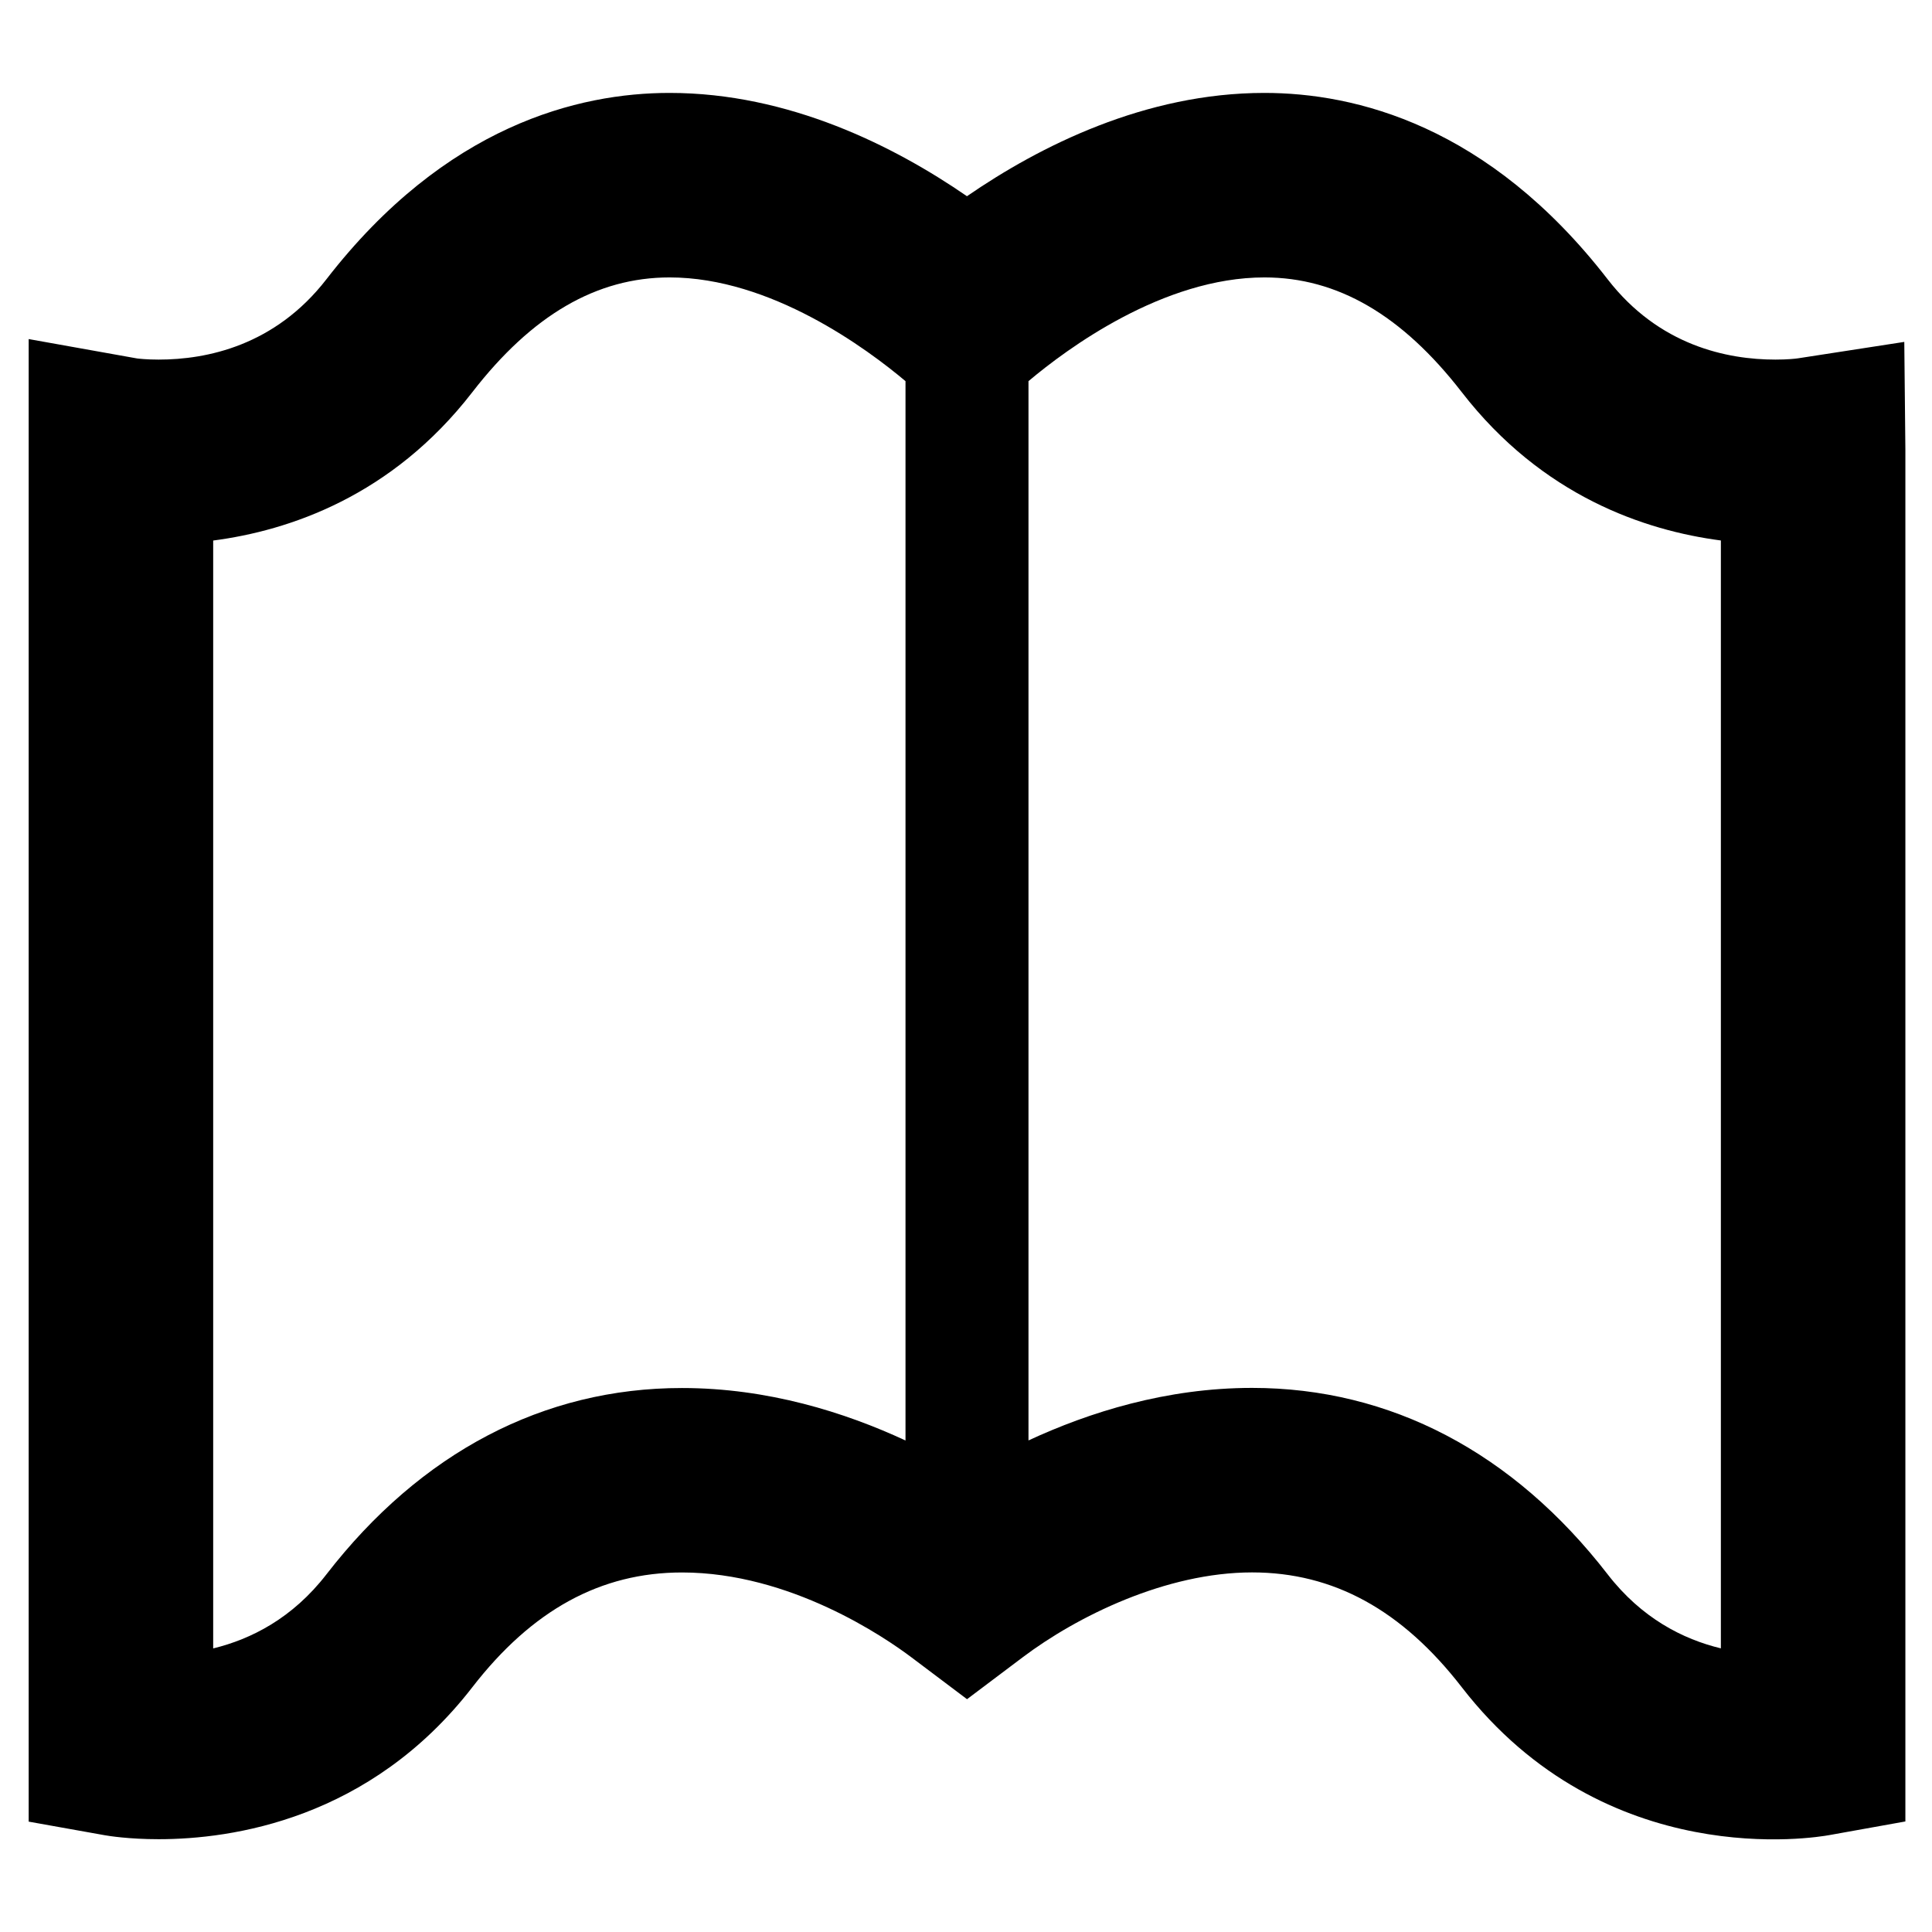 <?xml version="1.0" encoding="utf-8"?>
<!-- Generator: Adobe Illustrator 16.0.0, SVG Export Plug-In . SVG Version: 6.00 Build 0)  -->
<!DOCTYPE svg PUBLIC "-//W3C//DTD SVG 1.1//EN" "http://www.w3.org/Graphics/SVG/1.1/DTD/svg11.dtd">
<svg version="1.1" id="Layer_1" xmlns="http://www.w3.org/2000/svg" xmlns:xlink="http://www.w3.org/1999/xlink" x="0px" y="0px"
	 width="32px" height="32px" viewBox="0 0 32 32" enable-background="new 0 0 32 32" xml:space="preserve">
<path d="M31.541,5.663L29.78,5.935c-0.039,0.006-0.174,0.021-0.373,0.021c-0.798,0-1.928-0.23-2.78-1.331
	c-1.975-2.551-4.181-3.086-5.684-3.086c-1.976,0-3.723,0.882-4.927,1.711c-1.204-0.829-2.949-1.711-4.926-1.711
	c-1.503,0-3.709,0.536-5.684,3.087c-0.852,1.1-1.981,1.33-2.779,1.33c-0.199,0-0.334-0.016-0.357-0.019L0.475,5.616v24.556
	l1.259,0.225c0.062,0.011,0.398,0.066,0.894,0.066c1.212,0,3.5-0.327,5.195-2.517c0.99-1.279,2.126-1.901,3.473-1.901
	c1.796,0,3.364,1.077,3.802,1.407l0.919,0.692l0.919-0.692c0.903-0.681,2.375-1.408,3.803-1.408c1.347,0,2.482,0.622,3.472,1.901
	c2.388,3.085,5.875,2.488,6.089,2.45l1.259-0.226V7.441L31.541,5.663z M5.407,26.076c-0.563,0.728-1.248,1.074-1.876,1.227V8.953
	c1.255-0.164,2.958-0.732,4.292-2.457c0.99-1.279,2.059-1.901,3.268-1.901c1.679,0,3.272,1.184,3.907,1.718v17.546
	c-1.006-0.467-2.281-0.869-3.702-0.869C9.005,22.989,6.969,24.057,5.407,26.076z M28.503,27.302
	c-0.629-0.152-1.313-0.499-1.876-1.227c-1.563-2.02-3.599-3.087-5.888-3.087c-1.422,0-2.697,0.403-3.704,0.87V6.313
	c0.635-0.535,2.229-1.718,3.908-1.718c1.208,0,2.278,0.622,3.268,1.9c1.335,1.725,3.037,2.293,4.292,2.457V27.302z"/>
</svg>

